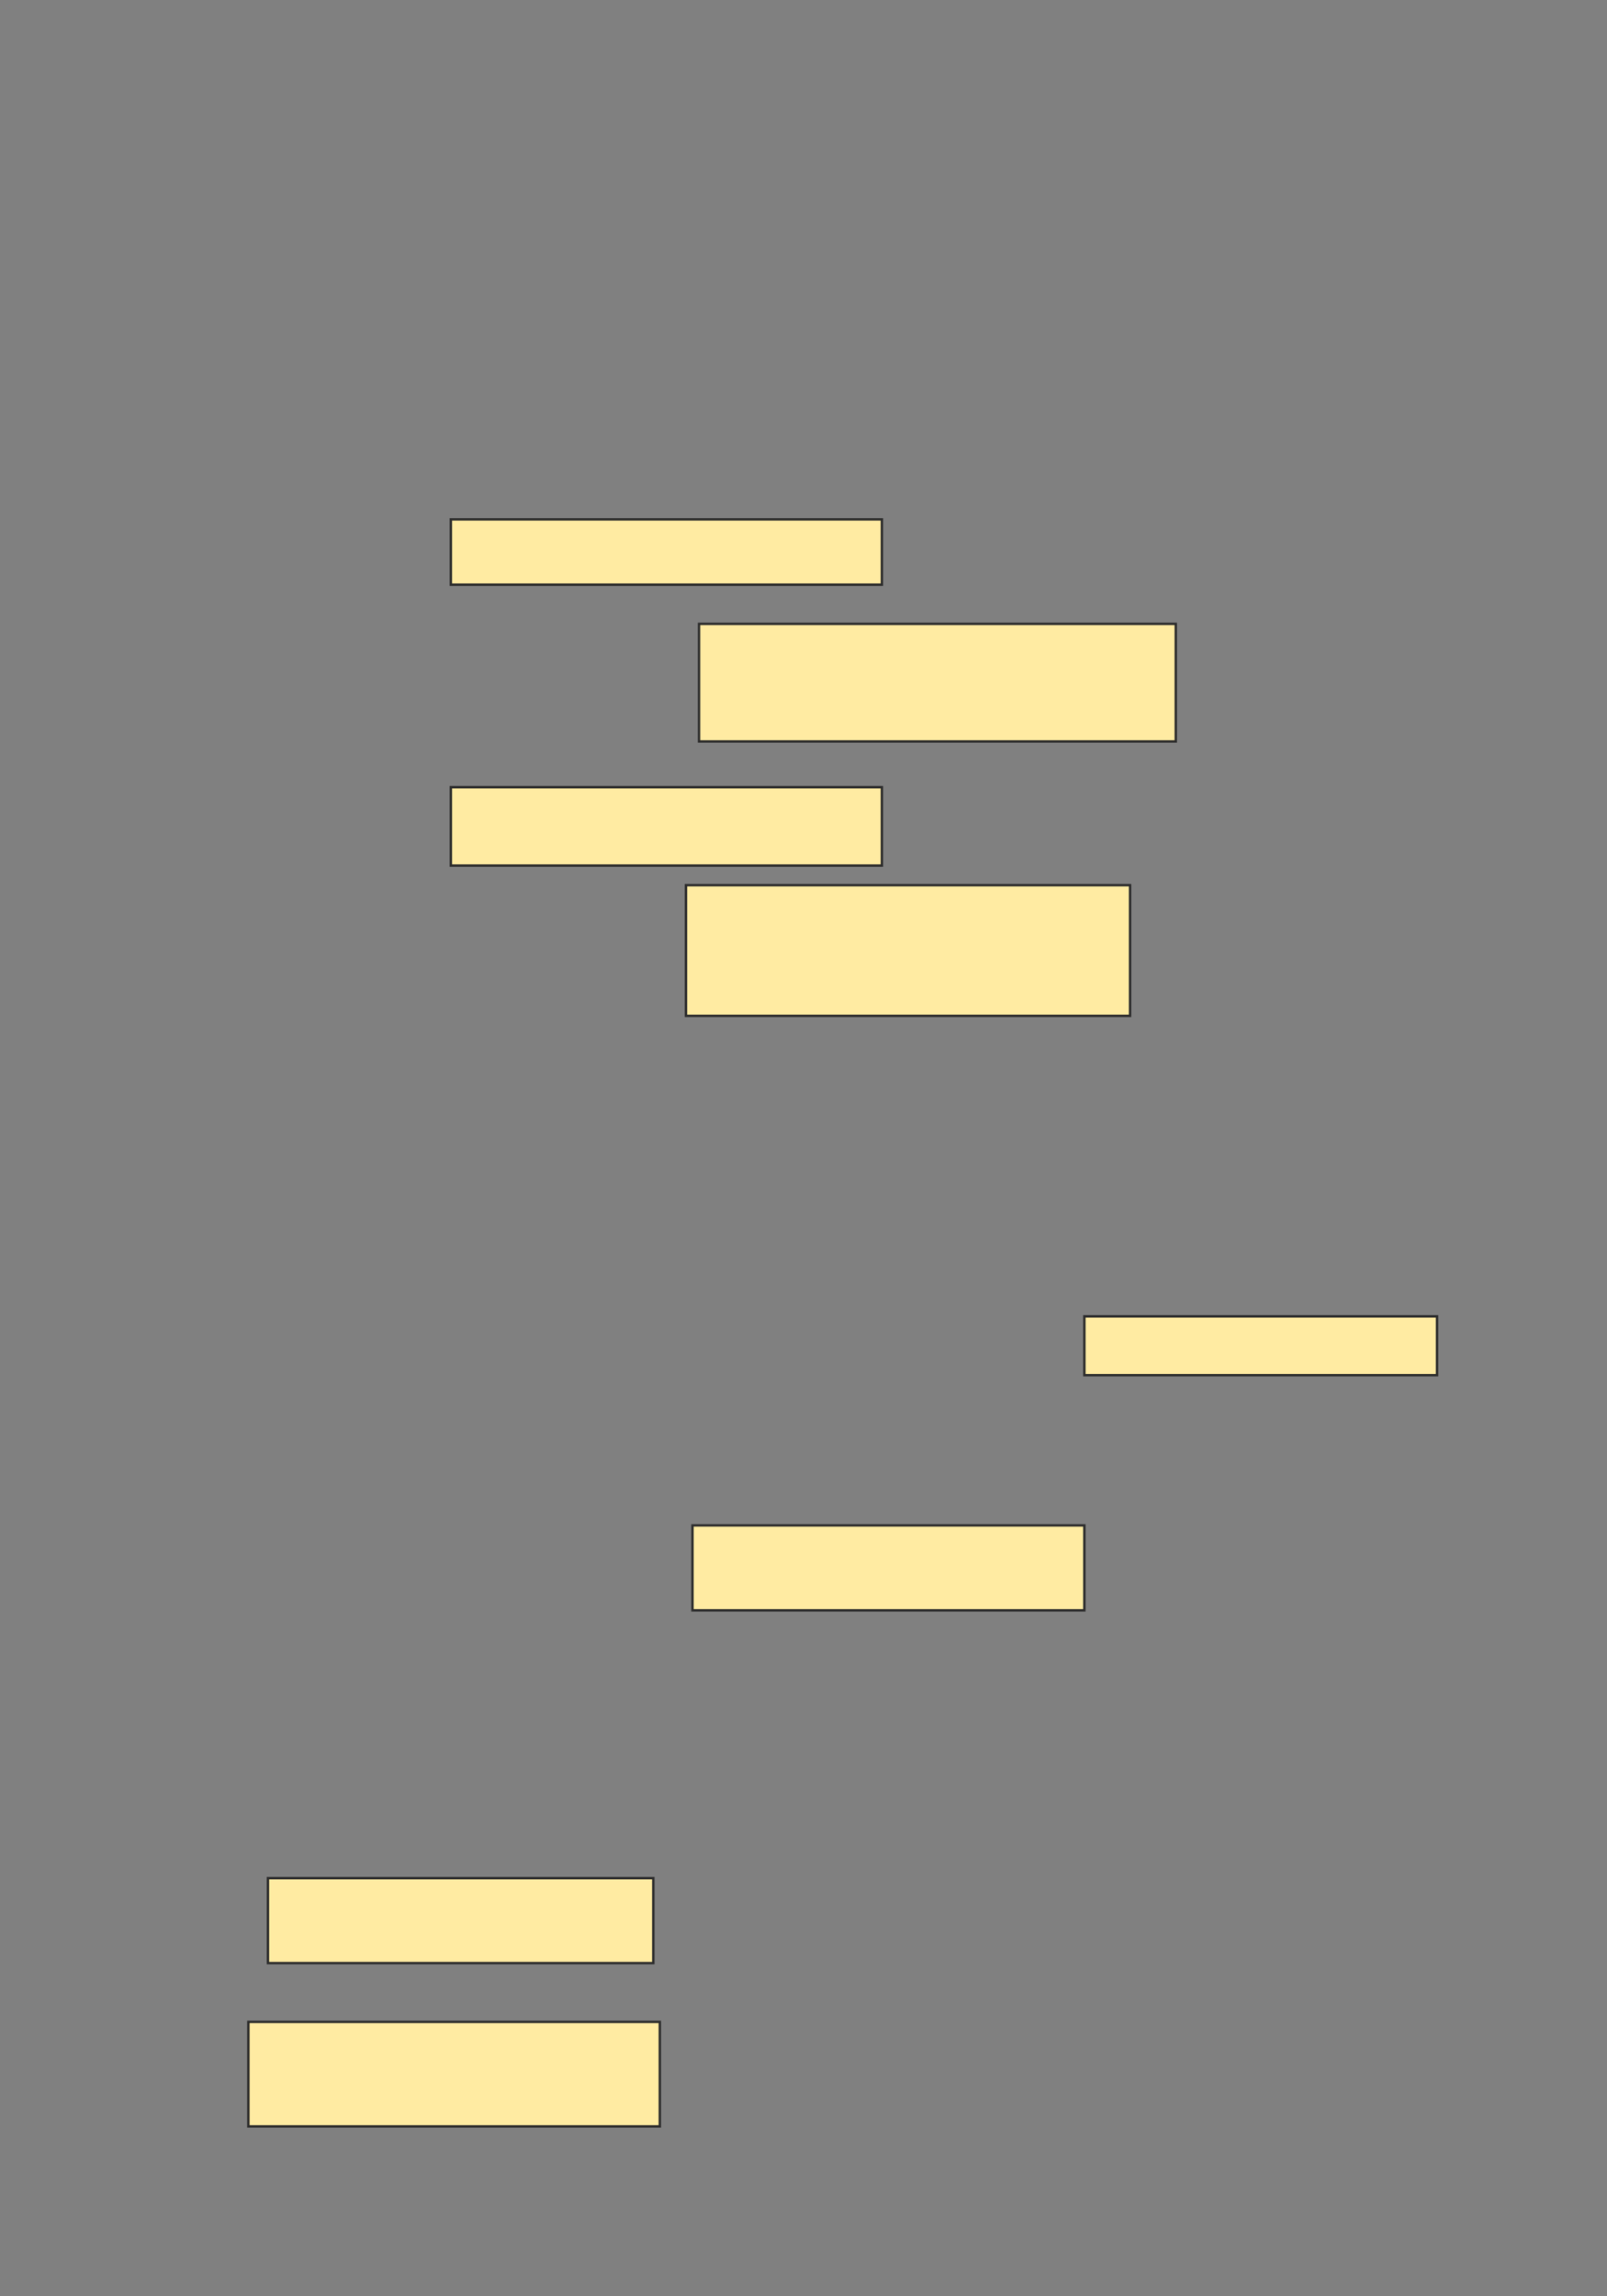 <svg xmlns="http://www.w3.org/2000/svg" width="665" height="950">
 <rect width="100%" height="100%" fill="#808080" stroke="none"/>
 <!-- Created with Image Occlusion Enhanced -->
 <g>
  <title>Labels</title>
 </g>
 <g>
  <title>Masks</title>
  <rect id="c3fe696f95de48d88e8c4baf9e17aea1-ao-1" height="48.649" width="197.297" y="258.108" x="289.265" stroke="#2D2D2D" fill="#FFEBA2"/>
  <rect id="c3fe696f95de48d88e8c4baf9e17aea1-ao-2" height="54.054" width="183.784" y="366.216" x="283.86" stroke="#2D2D2D" fill="#FFEBA2"/>
  <rect id="c3fe696f95de48d88e8c4baf9e17aea1-ao-3" height="35.135" width="162.162" y="631.081" x="286.562" stroke="#2D2D2D" fill="#FFEBA2"/>
  <rect id="c3fe696f95de48d88e8c4baf9e17aea1-ao-4" height="35.135" width="159.459" y="777.027" x="110.887" stroke="#2D2D2D" fill="#FFEBA2"/>
  <rect id="c3fe696f95de48d88e8c4baf9e17aea1-ao-5" height="43.243" width="170.27" y="836.486" x="102.779" stroke="#2D2D2D" fill="#FFEBA2"/>
  <rect id="c3fe696f95de48d88e8c4baf9e17aea1-ao-6" height="27.027" width="178.378" y="214.865" x="186.562" stroke="#2D2D2D" fill="#FFEBA2"/>
  <rect id="c3fe696f95de48d88e8c4baf9e17aea1-ao-7" height="32.432" width="178.378" y="325.676" x="186.562" stroke="#2D2D2D" fill="#FFEBA2"/>
  
  <rect id="c3fe696f95de48d88e8c4baf9e17aea1-ao-9" height="24.324" width="145.946" y="544.595" x="448.725" stroke="#2D2D2D" fill="#FFEBA2"/>
 </g>
</svg>